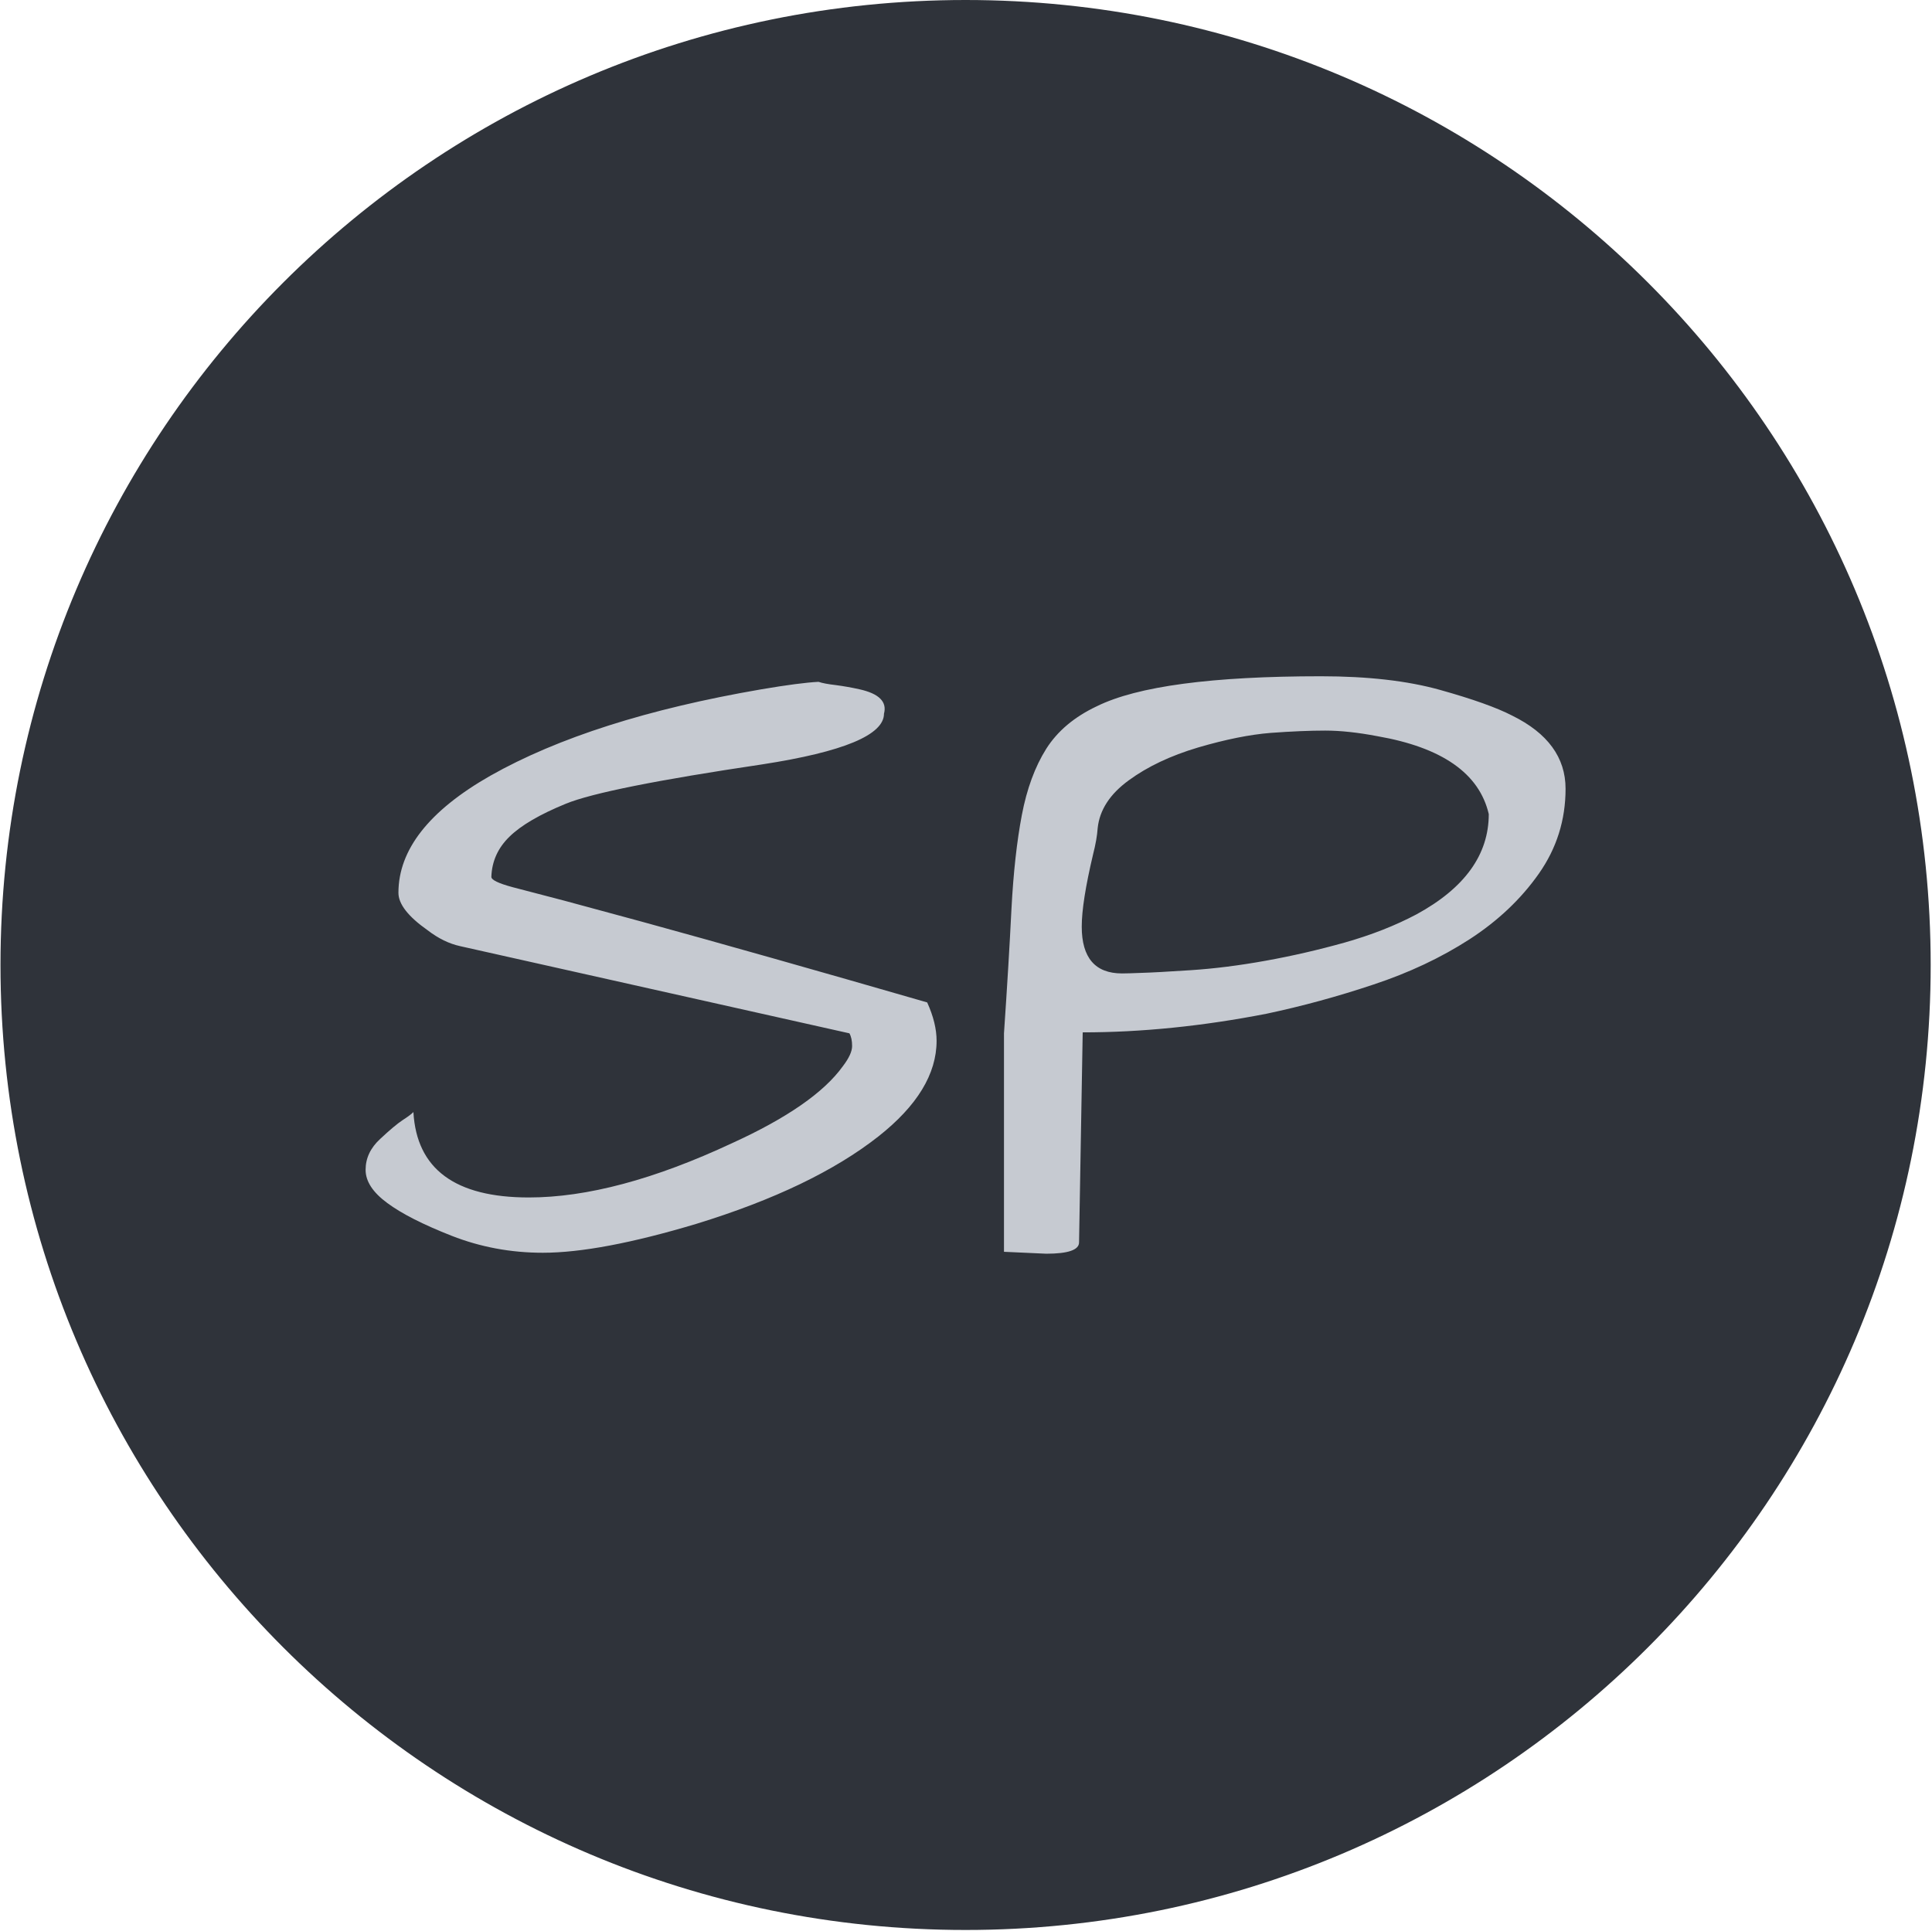 <svg xmlns="http://www.w3.org/2000/svg" version="1.1" xmlns:xlink="http://www.w3.org/1999/xlink" xmlns:svgjs="http://svgjs.dev/svgjs" width="2000" height="1999" viewBox="0 0 2000 1999"><g transform="matrix(1,0,0,1,-0.431,-0.431)"><svg viewBox="0 0 343 343" data-background-color="#d2d6dc" preserveAspectRatio="xMidYMid meet" height="1999" width="2000" xmlns="http://www.w3.org/2000/svg" xmlns:xlink="http://www.w3.org/1999/xlink"><g id="tight-bounds" transform="matrix(1,0,0,1,0.074,0.074)"><svg viewBox="0 0 342.852 342.852" height="342.852" width="342.852"><g><svg></svg></g><g><svg viewBox="0 0 342.852 342.852" height="342.852" width="342.852"><g><path d="M0 171.426c0-94.676 76.75-171.426 171.426-171.426 94.676 0 171.426 76.75 171.426 171.426 0 94.676-76.75 171.426-171.426 171.426-94.676 0-171.426-76.75-171.426-171.426zM171.426 333.601c89.567 0 162.175-72.608 162.175-162.175 0-89.567-72.608-162.175-162.175-162.175-89.567 0-162.175 72.608-162.175 162.175 0 89.567 72.608 162.175 162.175 162.175z" data-fill-palette-color="tertiary" fill="#2f333a" stroke="transparent"></path><ellipse rx="164.569" ry="164.569" cx="171.426" cy="171.426" fill="#2f333a" stroke="transparent" stroke-width="0" fill-opacity="1" data-fill-palette-color="tertiary"></ellipse></g><g transform="matrix(1,0,0,1,64.847,120.135)"><svg viewBox="0 0 213.158 102.582" height="102.582" width="213.158"><g><svg viewBox="0 0 213.158 102.582" height="102.582" width="213.158"><g><svg viewBox="0 0 213.158 102.582" height="102.582" width="213.158"><g><svg viewBox="0 0 213.158 102.582" height="102.582" width="213.158"><g id="textblocktransform"><svg viewBox="0 0 213.158 102.582" height="102.582" width="213.158" id="textblock"><g><svg viewBox="0 0 213.158 102.582" height="102.582" width="213.158"><g transform="matrix(1,0,0,1,0,0)"><svg width="213.158" viewBox="0.73 -29.98 62.5 30.08" height="102.582" data-palette-color="#c6cad1"><path d="M0.73-4.27Q0.73-5.18 1.49-5.88 2.25-6.59 2.66-6.86 3.08-7.13 3.22-7.28L3.22-7.28Q3.47-2.83 9.23-2.83L9.23-2.83Q13.77-2.83 19.82-5.66L19.82-5.66Q24.12-7.62 25.59-9.67L25.59-9.67Q26.07-10.3 26.07-10.72 26.07-11.13 25.93-11.38L25.93-11.38 5.66-15.92Q4.79-16.11 3.96-16.75L3.96-16.75Q2.44-17.82 2.44-18.7L2.44-18.7Q2.44-22.07 7.23-24.8L7.23-24.8Q12.5-27.78 21.34-29.3L21.34-29.3Q23.34-29.64 24.32-29.69L24.32-29.69Q24.61-29.59 25.22-29.52 25.83-29.44 26.46-29.3L26.46-29.3Q27.98-28.96 27.73-28.03L27.73-28.03Q27.73-26.37 21.39-25.39L21.39-25.39Q13.18-24.17 11.16-23.34 9.13-22.51 8.23-21.63 7.32-20.75 7.28-19.53L7.28-19.53Q7.28-19.29 8.4-18.99 9.52-18.7 11.08-18.29 12.65-17.87 15.14-17.19L15.14-17.19Q21.19-15.53 29.98-12.99L29.98-12.99Q30.47-11.91 30.47-10.99L30.47-10.99Q30.47-8.4 27.44-6.01L27.44-6.01Q24.02-3.32 17.97-1.46L17.97-1.46Q12.94 0.05 9.96 0.05L9.96 0.05Q7.47 0.05 5.22-0.83 2.98-1.71 1.86-2.54 0.73-3.37 0.73-4.27ZM36.18 0.1L36.18 0.1 33.98 0 33.98-11.38Q34.23-15.04 34.37-17.87 34.52-20.7 34.91-22.75 35.3-24.8 36.18-26.2 37.06-27.59 38.82-28.42L38.82-28.42Q41.99-29.98 50.49-29.98L50.49-29.98Q54.15-29.98 56.69-29.27 59.23-28.56 60.45-27.93L60.45-27.93Q63.23-26.56 63.23-24.12 63.23-21.68 61.84-19.7 60.45-17.72 58.23-16.28 56-14.84 53.22-13.92 50.44-12.99 47.65-12.4L47.65-12.4Q42.67-11.43 38.08-11.43L38.08-11.43 37.89-0.49Q37.89 0.1 36.18 0.1ZM38.03-16.94L38.03-16.94Q38.03-14.5 40.13-14.5L40.13-14.5Q40.43-14.5 41.16-14.53 41.89-14.55 43.72-14.67 45.55-14.79 47.6-15.16 49.66-15.53 51.73-16.11 53.81-16.7 55.47-17.58L55.47-17.58Q59.23-19.63 59.23-22.8L59.23-22.8Q58.49-25.98 53.42-26.86L53.42-26.86Q51.9-27.15 50.71-27.15 49.51-27.15 47.87-27.03 46.24-26.9 44.09-26.27 41.94-25.63 40.48-24.56 39.01-23.49 38.86-22.07L38.86-22.07Q38.82-21.48 38.62-20.7L38.62-20.7Q38.03-18.21 38.03-16.94Z" opacity="1" transform="matrix(1,0,0,1,0,0)" fill="#c6cad1" class="wordmark-text-0" data-fill-palette-color="quaternary" id="text-0"></path></svg></g></svg></g></svg></g></svg></g><g></g></svg></g></svg></g></svg></g></svg></g><defs></defs></svg><rect width="342.852" height="342.852" fill="none" stroke="none" visibility="hidden"></rect></g></svg></g></svg>